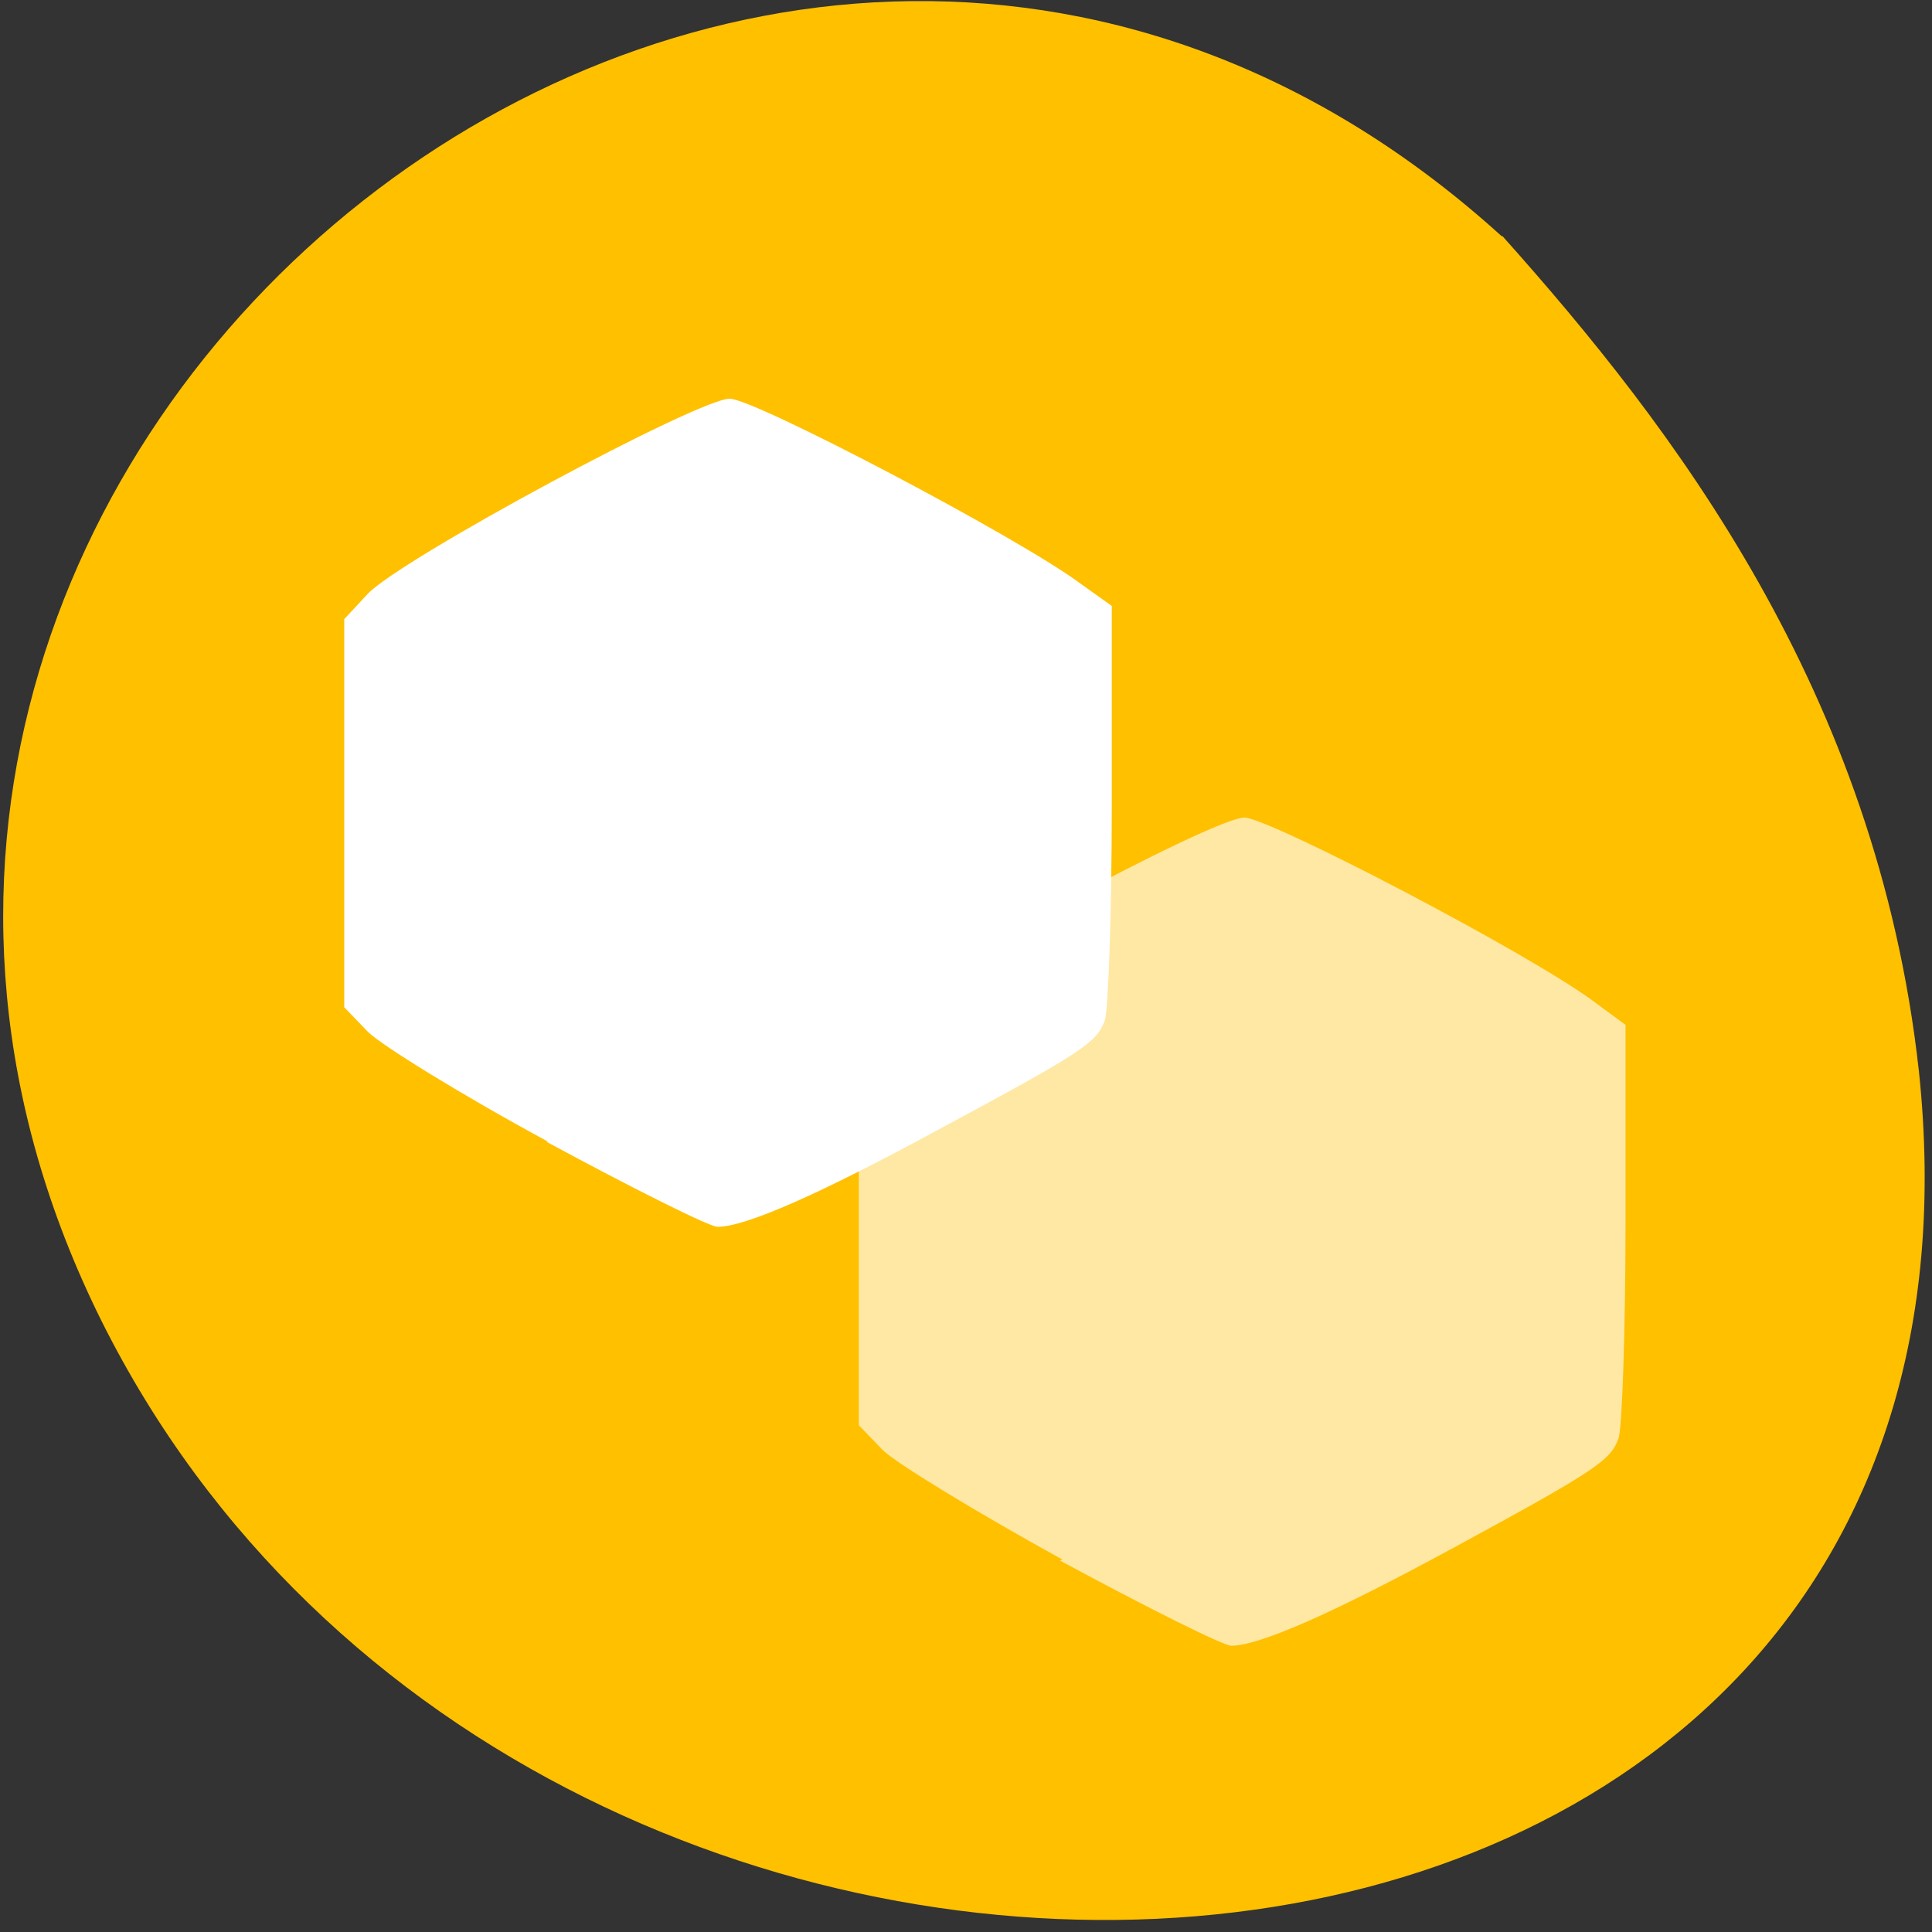 <svg xmlns="http://www.w3.org/2000/svg" xmlns:xlink="http://www.w3.org/1999/xlink" viewBox="0 0 22 22"><rect x="0" y="0" width="22" height="22" fill="#333333" stroke="none"/><defs><g id="3" style="clip-path:url(#2)"><path d="m 12.1 17.76 c -0.98 -0.54 -1.9 -1.1 -2.05 -1.25 l -0.27 -0.28 v -4.42 l 0.27 -0.28 c 0.38 -0.4 3.76 -2.22 4.12 -2.22 c 0.28 0 3.29 1.57 4 2.11 l 0.34 0.25 v 2.26 c 0 1.24 -0.04 2.35 -0.08 2.45 c -0.09 0.25 -0.25 0.36 -1.87 1.24 c -1.38 0.75 -2.22 1.12 -2.54 1.12 c -0.09 0 -0.97 -0.44 -1.95 -0.97" style="fill:#fff"/></g><clipPath id="2"><path d="M 0,0 H22 V22 H0 z"/></clipPath><filter id="0" filterUnits="objectBoundingBox" x="0" y="0" width="22" height="22"><feColorMatrix type="matrix" in="SourceGraphic" values="0 0 0 0 1 0 0 0 0 1 0 0 0 0 1 0 0 0 1 0"/></filter><mask id="1"><g style="filter:url(#0)"><path d="M 0,0 H22 V22 H0 z" style="fill-opacity:0.64"/></g></mask></defs><path d="m 17.1 2.69 c -8.39 -7.61 -20.87 2.42 -15.95 12.34 c 4.98 10 21.96 9 20.7 -2.84 c -0.48 -4.32 -2.81 -7.34 -4.74 -9.5" style="fill:#ffc000"/><path d="m 6.24 13 c -0.98 -0.53 -1.9 -1.1 -2.05 -1.25 l -0.27 -0.28 v -4.42 l 0.27 -0.29 c 0.38 -0.4 3.76 -2.22 4.12 -2.22 c 0.28 0 3.29 1.58 4 2.11 l 0.35 0.25 v 2.26 c 0 1.25 -0.04 2.35 -0.08 2.46 c -0.09 0.25 -0.25 0.36 -1.87 1.23 c -1.38 0.75 -2.22 1.12 -2.54 1.12 c -0.09 0 -0.97 -0.44 -1.95 -0.97" style="fill:#fff"/><use xlink:href="#3" style="mask:url(#1)"/></svg>